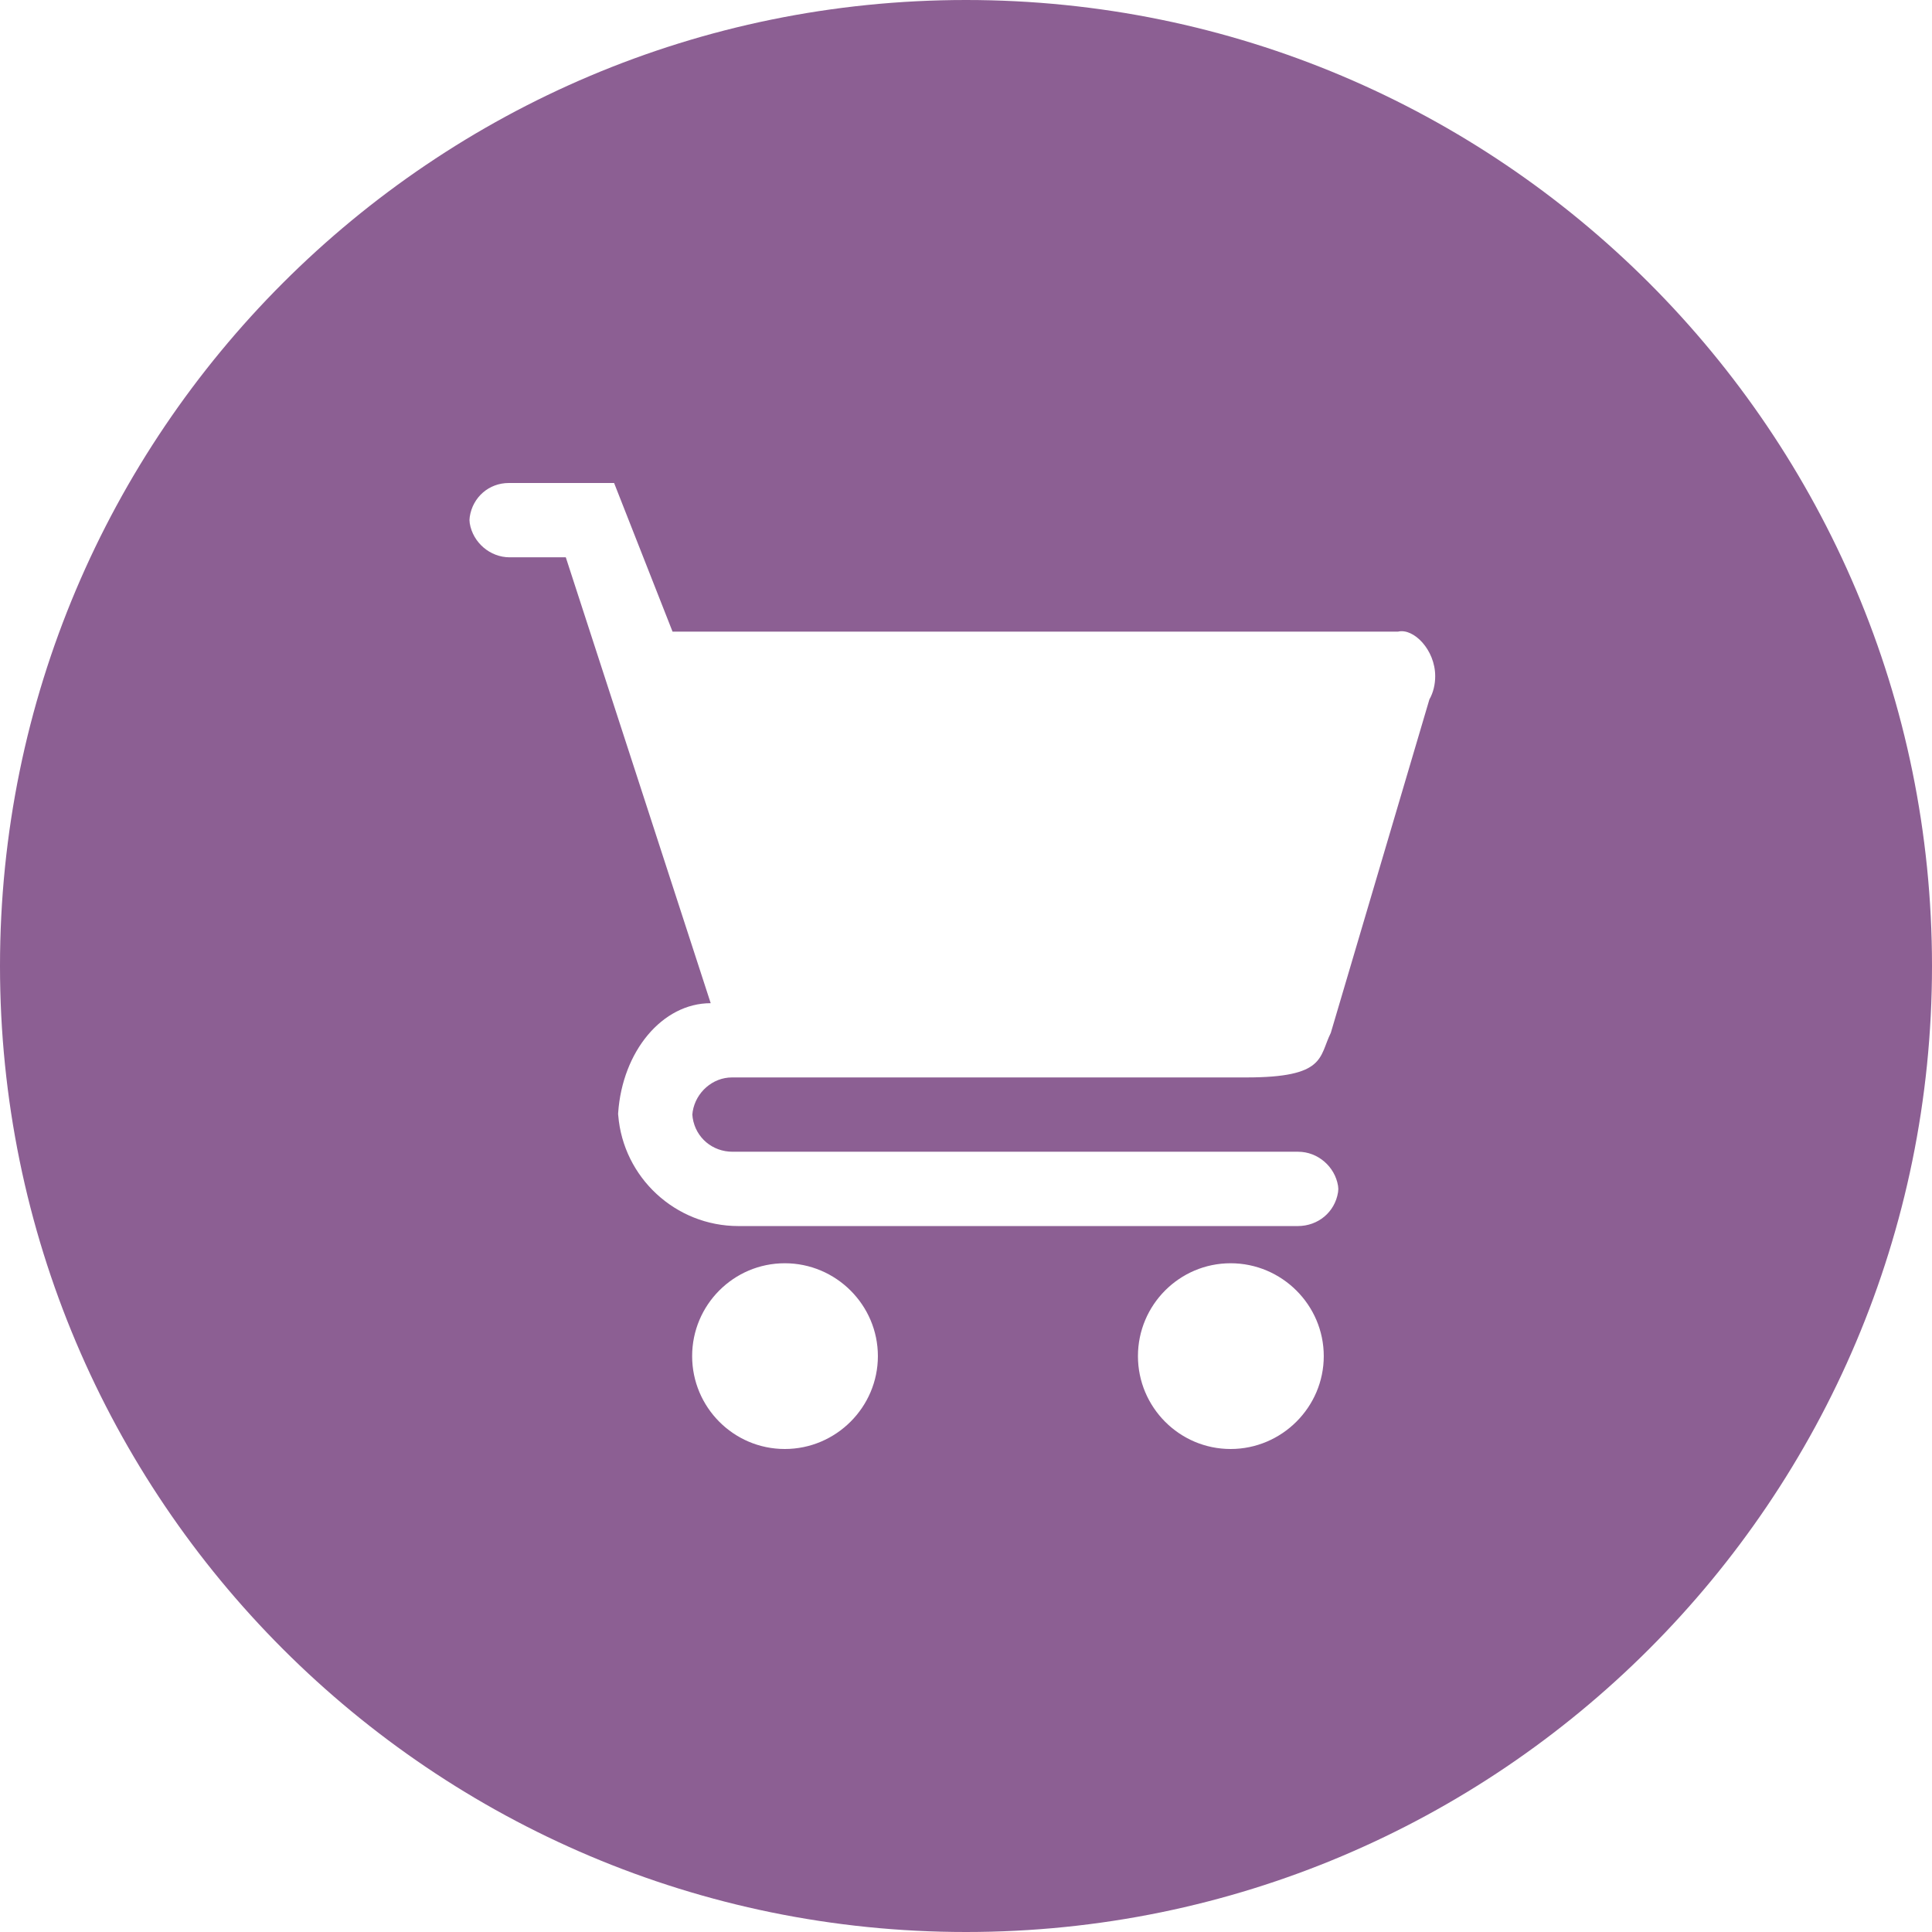 <?xml version="1.0" encoding="UTF-8"?>
<svg width="28px" height="28px" viewBox="0 0 28 28" version="1.1" xmlns="http://www.w3.org/2000/svg" xmlns:xlink="http://www.w3.org/1999/xlink">
    <title>food_dark</title>
    <g id="food_dark" stroke="none" fill="none" fill-rule="evenodd">
        <path d="M14,0 C21.732,0 28,6.268 28,14 C28,21.732 21.732,28 14,28 C6.268,28 0,21.732 0,14 C0,6.268 6.268,0 14,0 Z M11.374,18.308 C10.631,18.308 10.031,18.913 10.031,19.654 C10.031,20.394 10.631,21 11.374,21 C12.116,21 12.723,20.394 12.723,19.654 C12.723,18.913 12.116,18.308 11.374,18.308 Z M17.835,18.308 C17.093,18.308 16.492,18.913 16.492,19.654 C16.492,20.394 17.093,21 17.835,21 C18.577,21 19.185,20.394 19.185,19.654 C19.185,18.913 18.577,18.308 17.835,18.308 Z M8.9,7 L7.374,7 C7.089,7 6.852,7.202 6.808,7.49 L6.804,7.537 L6.808,7.584 C6.854,7.863 7.102,8.077 7.386,8.077 L8.2,8.077 L10.3,14.539 C9.598,14.539 9.021,15.236 8.959,16.127 L8.958,16.146 L8.96,16.165 C9.033,17.063 9.787,17.769 10.702,17.769 L18.808,17.769 C19.103,17.769 19.346,17.567 19.392,17.279 L19.396,17.231 L19.392,17.186 C19.346,16.906 19.098,16.692 18.814,16.692 L10.617,16.692 C10.326,16.692 10.084,16.49 10.039,16.202 L10.034,16.154 L10.039,16.109 C10.085,15.829 10.329,15.615 10.608,15.615 L18.062,15.615 C19.217,15.615 19.113,15.32 19.287,14.969 L20.716,10.136 C20.772,10.038 20.8,9.919 20.8,9.8 C20.8,9.415 20.485,9.1 20.262,9.154 L9.747,9.154 L8.9,7 Z" id="Shape" fill="#8C5F93"></path>
    </g>
</svg>